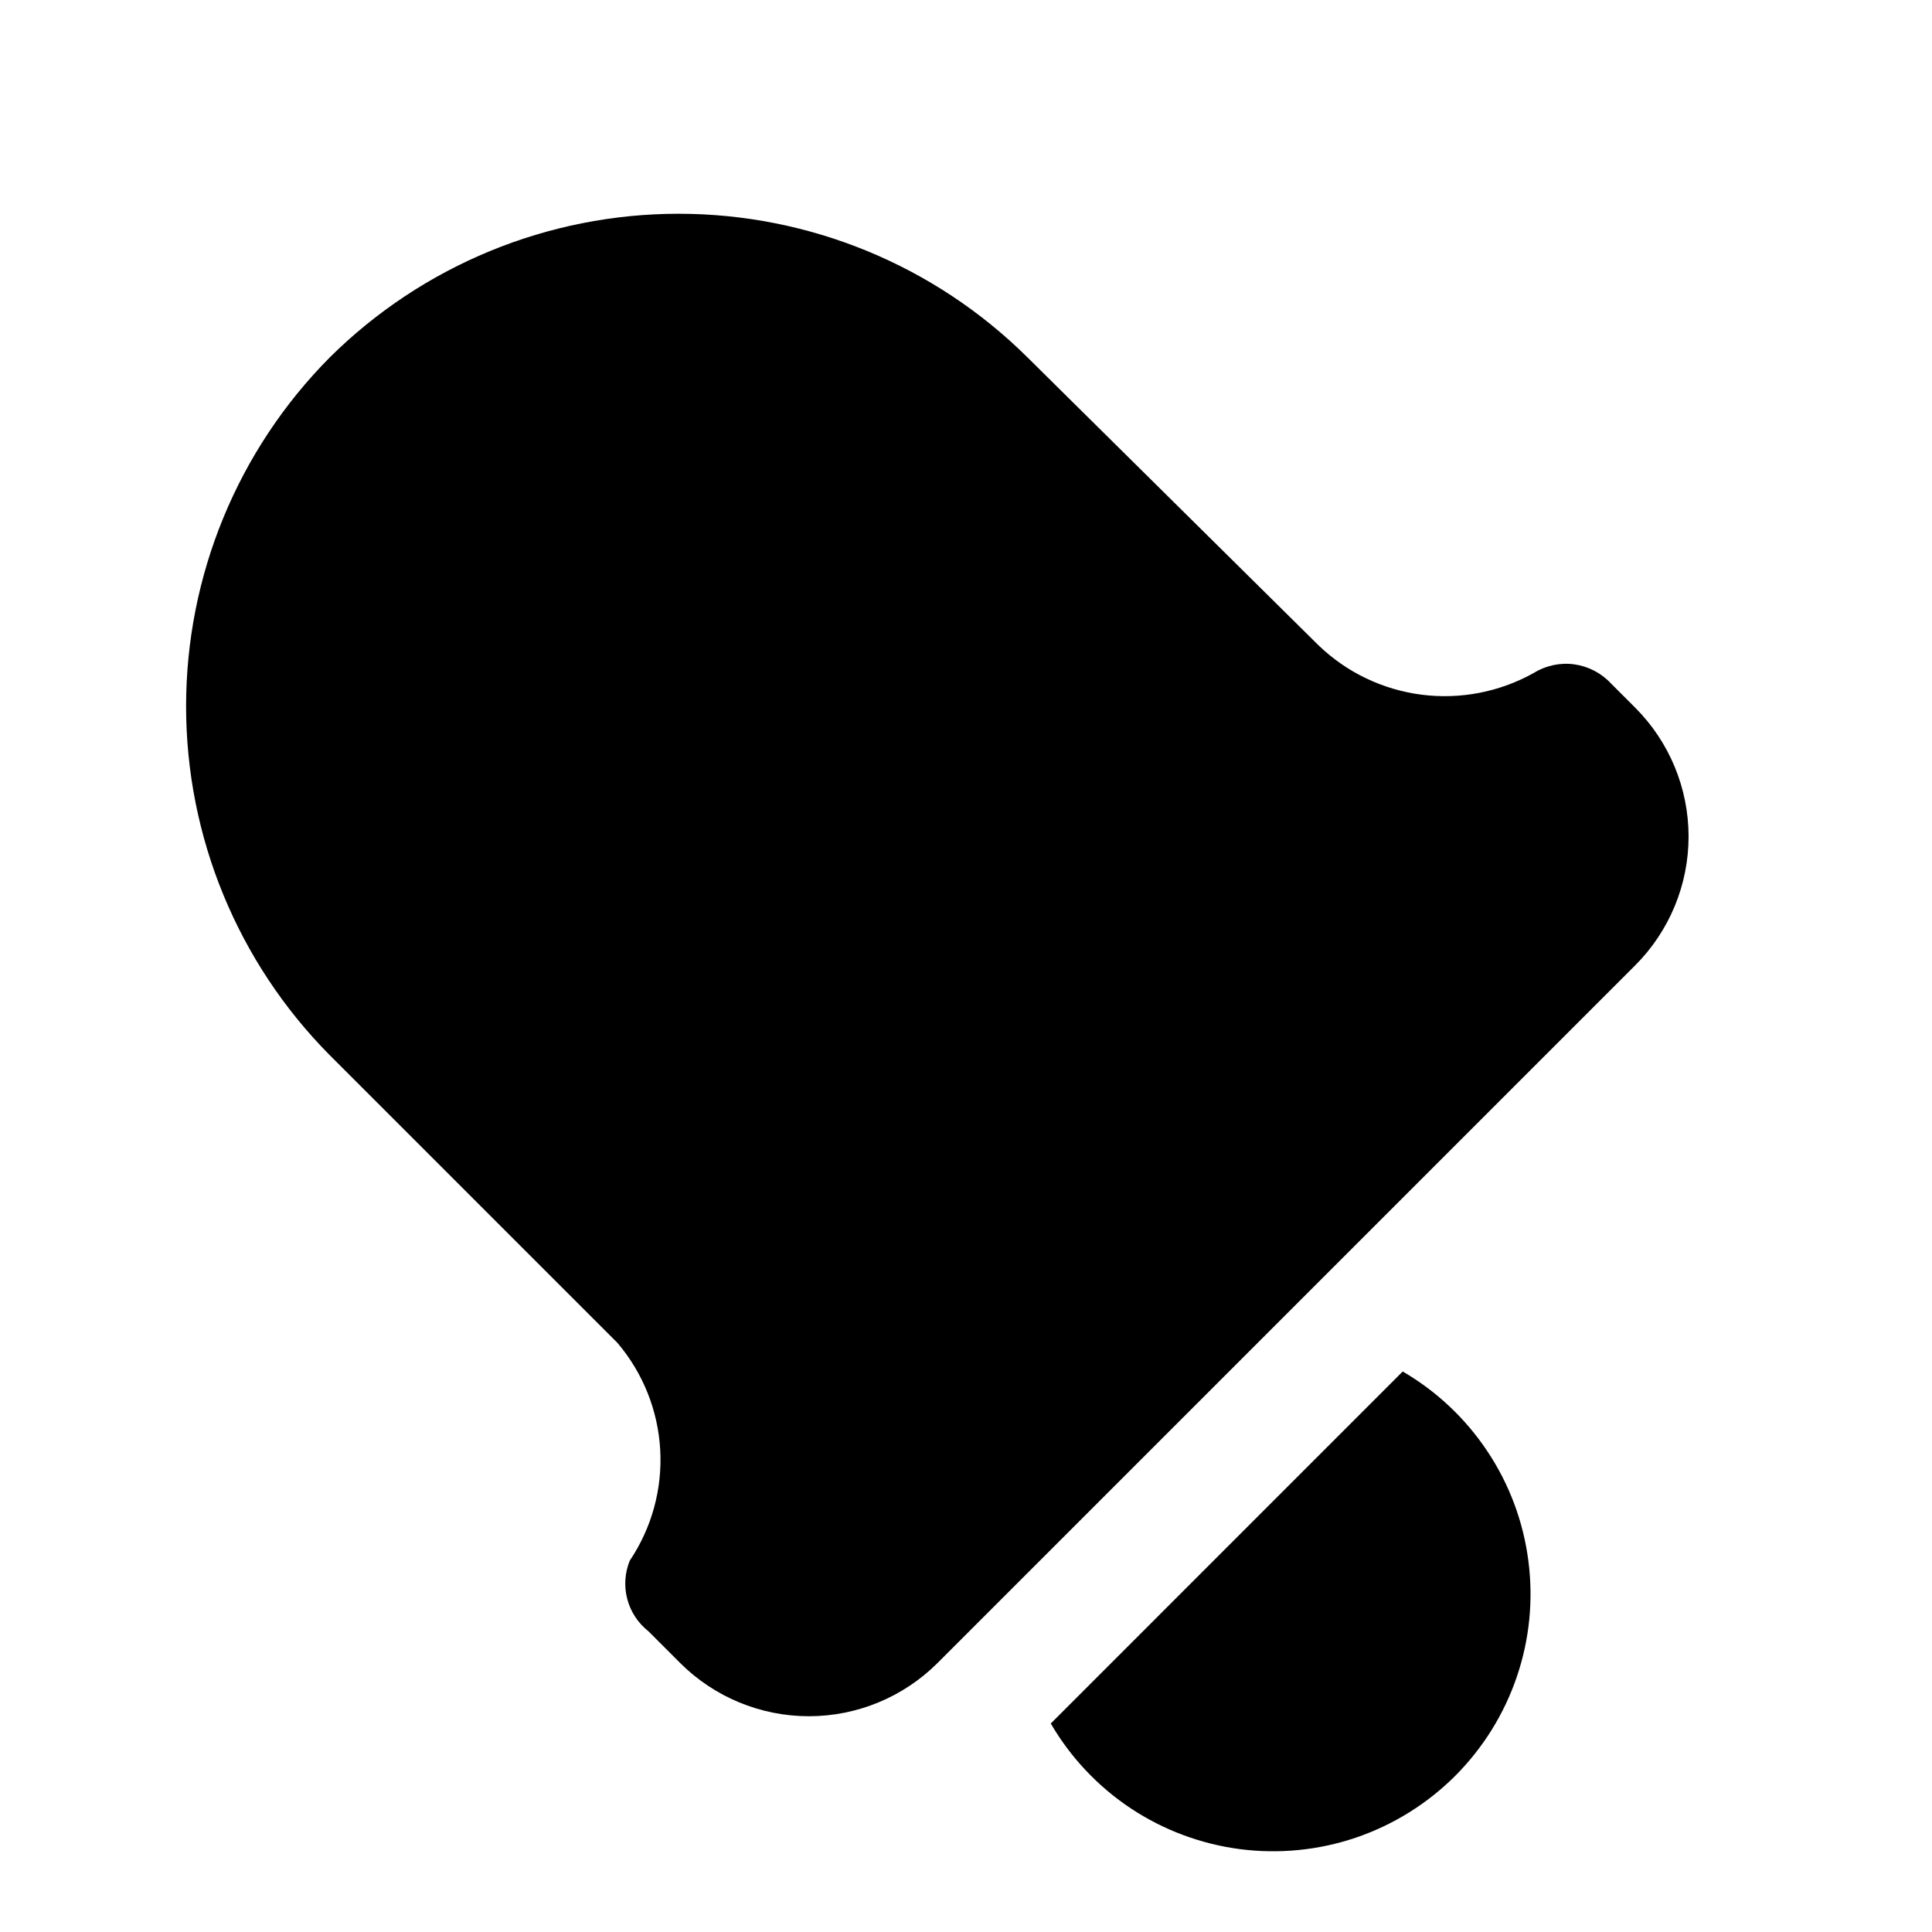 <svg width="25" height="25" viewBox="0 0 25 25" fill="none" xmlns="http://www.w3.org/2000/svg">
<path d="M17.058 8.347L13.296 4.625C12.095 3.434 10.473 2.766 8.781 2.766C7.09 2.766 5.468 3.434 4.267 4.625V4.625C3.076 5.825 2.408 7.448 2.408 9.139C2.408 10.83 3.076 12.453 4.267 13.654L7.989 17.376C8.319 17.764 8.514 18.249 8.543 18.758C8.572 19.267 8.434 19.771 8.149 20.195C8.085 20.352 8.073 20.527 8.117 20.692C8.16 20.856 8.256 21.002 8.39 21.108L8.801 21.519C9.243 21.96 9.842 22.208 10.467 22.208C11.091 22.208 11.69 21.96 12.132 21.519L21.161 12.49C21.602 12.048 21.85 11.449 21.85 10.825C21.85 10.2 21.602 9.601 21.161 9.159L20.85 8.848C20.725 8.712 20.557 8.623 20.374 8.597C20.191 8.571 20.004 8.611 19.847 8.708C19.405 8.955 18.895 9.054 18.393 8.989C17.89 8.924 17.422 8.699 17.058 8.347V8.347Z" fill="black"/>
<path d="M13.597 22.302C13.853 22.742 14.208 23.118 14.632 23.4C15.057 23.682 15.541 23.862 16.046 23.928C16.552 23.993 17.066 23.942 17.548 23.778C18.031 23.613 18.469 23.34 18.83 22.98C19.19 22.619 19.463 22.181 19.627 21.699C19.792 21.216 19.843 20.702 19.777 20.197C19.712 19.691 19.531 19.207 19.249 18.783C18.967 18.358 18.592 18.004 18.151 17.747L13.597 22.302Z" fill="black"/>
</svg>
